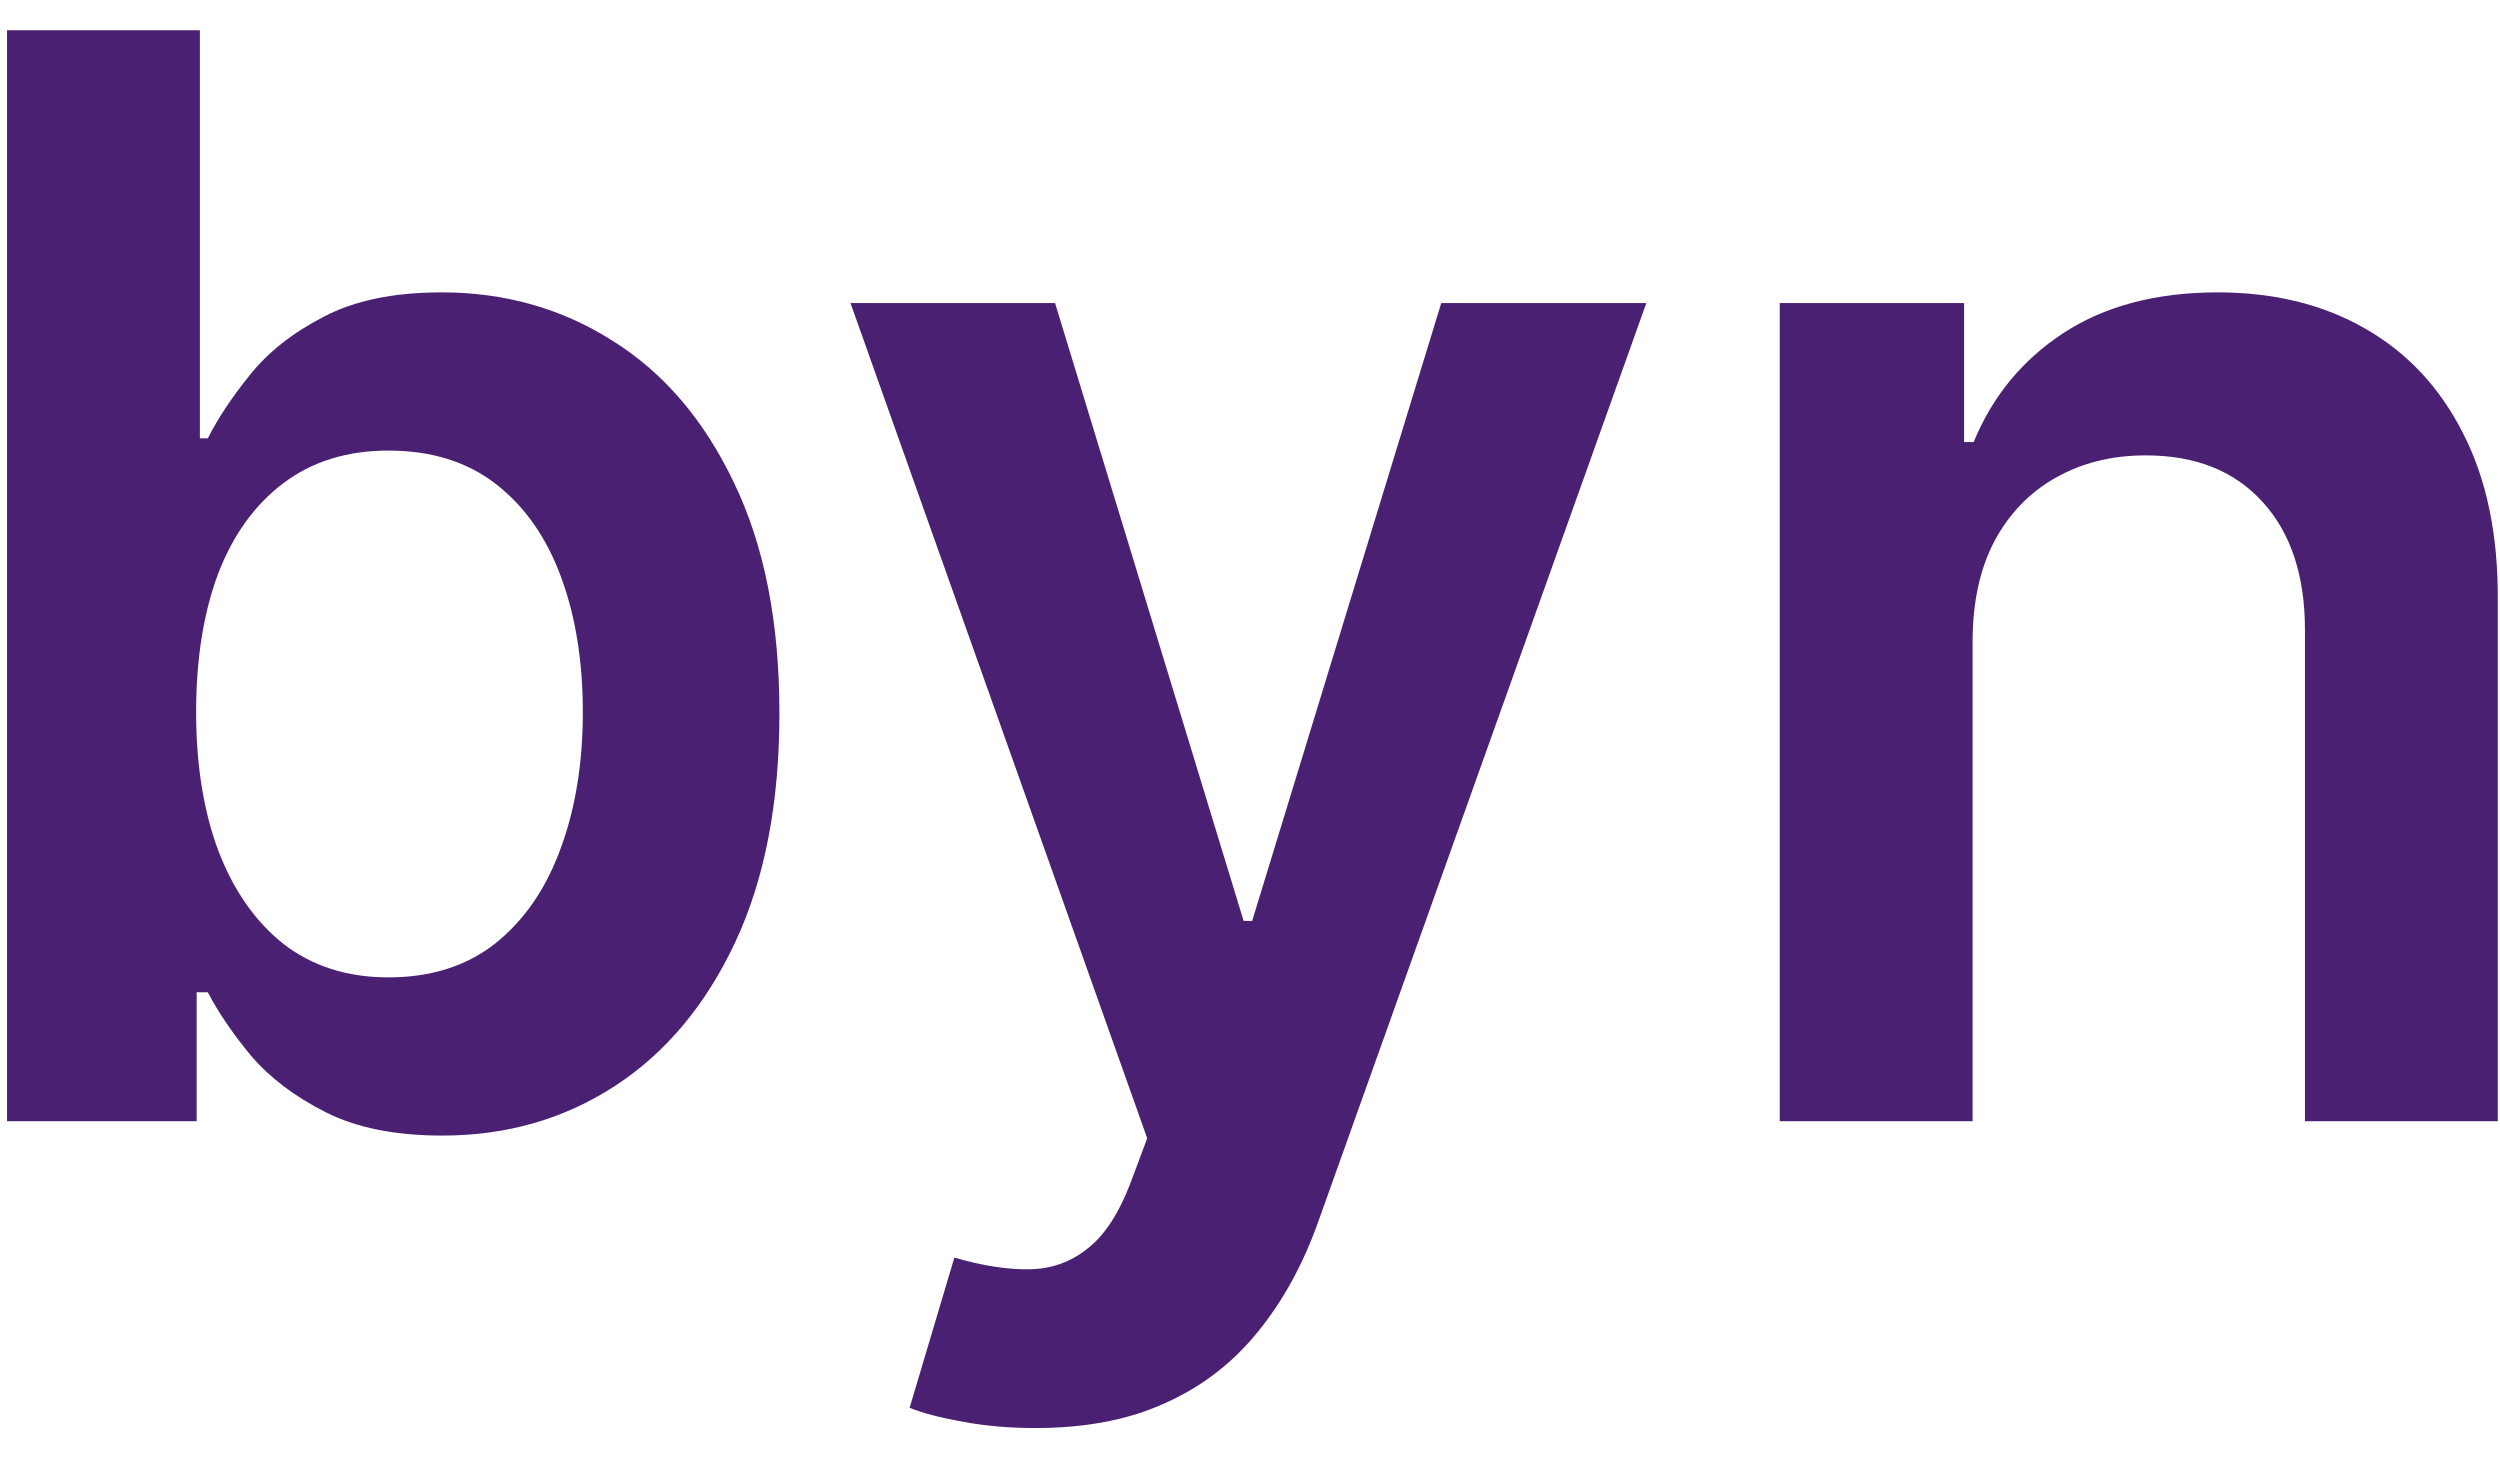 <svg width="60" height="35" viewBox="0 0 60 35" fill="none" xmlns="http://www.w3.org/2000/svg">
<path d="M47.342 15.403V26.909H42.714V7.273H47.138V10.609H47.368C47.819 9.51 48.539 8.636 49.528 7.989C50.525 7.341 51.757 7.017 53.223 7.017C54.578 7.017 55.758 7.307 56.764 7.886C57.778 8.466 58.562 9.305 59.116 10.405C59.679 11.504 59.956 12.838 59.947 14.406V26.909H55.319V15.122C55.319 13.81 54.978 12.783 54.297 12.041C53.623 11.3 52.69 10.929 51.497 10.929C50.687 10.929 49.967 11.108 49.336 11.466C48.714 11.815 48.224 12.322 47.866 12.987C47.517 13.652 47.342 14.457 47.342 15.403Z" fill="#4A2072"/>
<path d="M24.848 34.273C24.218 34.273 23.634 34.222 23.097 34.119C22.569 34.026 22.147 33.915 21.831 33.787L22.905 30.182C23.578 30.378 24.179 30.472 24.708 30.463C25.236 30.454 25.701 30.288 26.101 29.965C26.51 29.649 26.855 29.121 27.137 28.379L27.533 27.318L20.412 7.273H25.321L29.847 22.102H30.052L34.59 7.273H39.512L31.65 29.287C31.283 30.327 30.797 31.217 30.192 31.959C29.587 32.709 28.846 33.28 27.968 33.672C27.098 34.072 26.059 34.273 24.848 34.273Z" fill="#4A2072"/>
<path d="M0.169 26.909V0.727H4.797V10.52H4.988C5.227 10.043 5.564 9.536 5.998 8.999C6.433 8.453 7.021 7.989 7.763 7.605C8.504 7.213 9.45 7.017 10.601 7.017C12.118 7.017 13.486 7.405 14.704 8.18C15.932 8.947 16.903 10.085 17.619 11.594C18.343 13.094 18.706 14.935 18.706 17.116C18.706 19.273 18.352 21.105 17.645 22.614C16.937 24.122 15.974 25.273 14.755 26.065C13.537 26.858 12.156 27.254 10.613 27.254C9.488 27.254 8.555 27.067 7.814 26.692C7.072 26.317 6.476 25.865 6.024 25.337C5.581 24.8 5.236 24.293 4.988 23.815H4.72V26.909H0.169ZM4.707 17.091C4.707 18.361 4.886 19.473 5.244 20.428C5.611 21.382 6.135 22.128 6.817 22.665C7.507 23.193 8.342 23.457 9.322 23.457C10.345 23.457 11.201 23.185 11.892 22.639C12.582 22.085 13.102 21.331 13.451 20.376C13.809 19.413 13.988 18.318 13.988 17.091C13.988 15.872 13.814 14.79 13.464 13.844C13.115 12.898 12.595 12.156 11.905 11.619C11.214 11.082 10.354 10.814 9.322 10.814C8.334 10.814 7.494 11.074 6.804 11.594C6.113 12.114 5.589 12.842 5.231 13.78C4.882 14.717 4.707 15.821 4.707 17.091Z" fill="#4A2072"/>
</svg>
